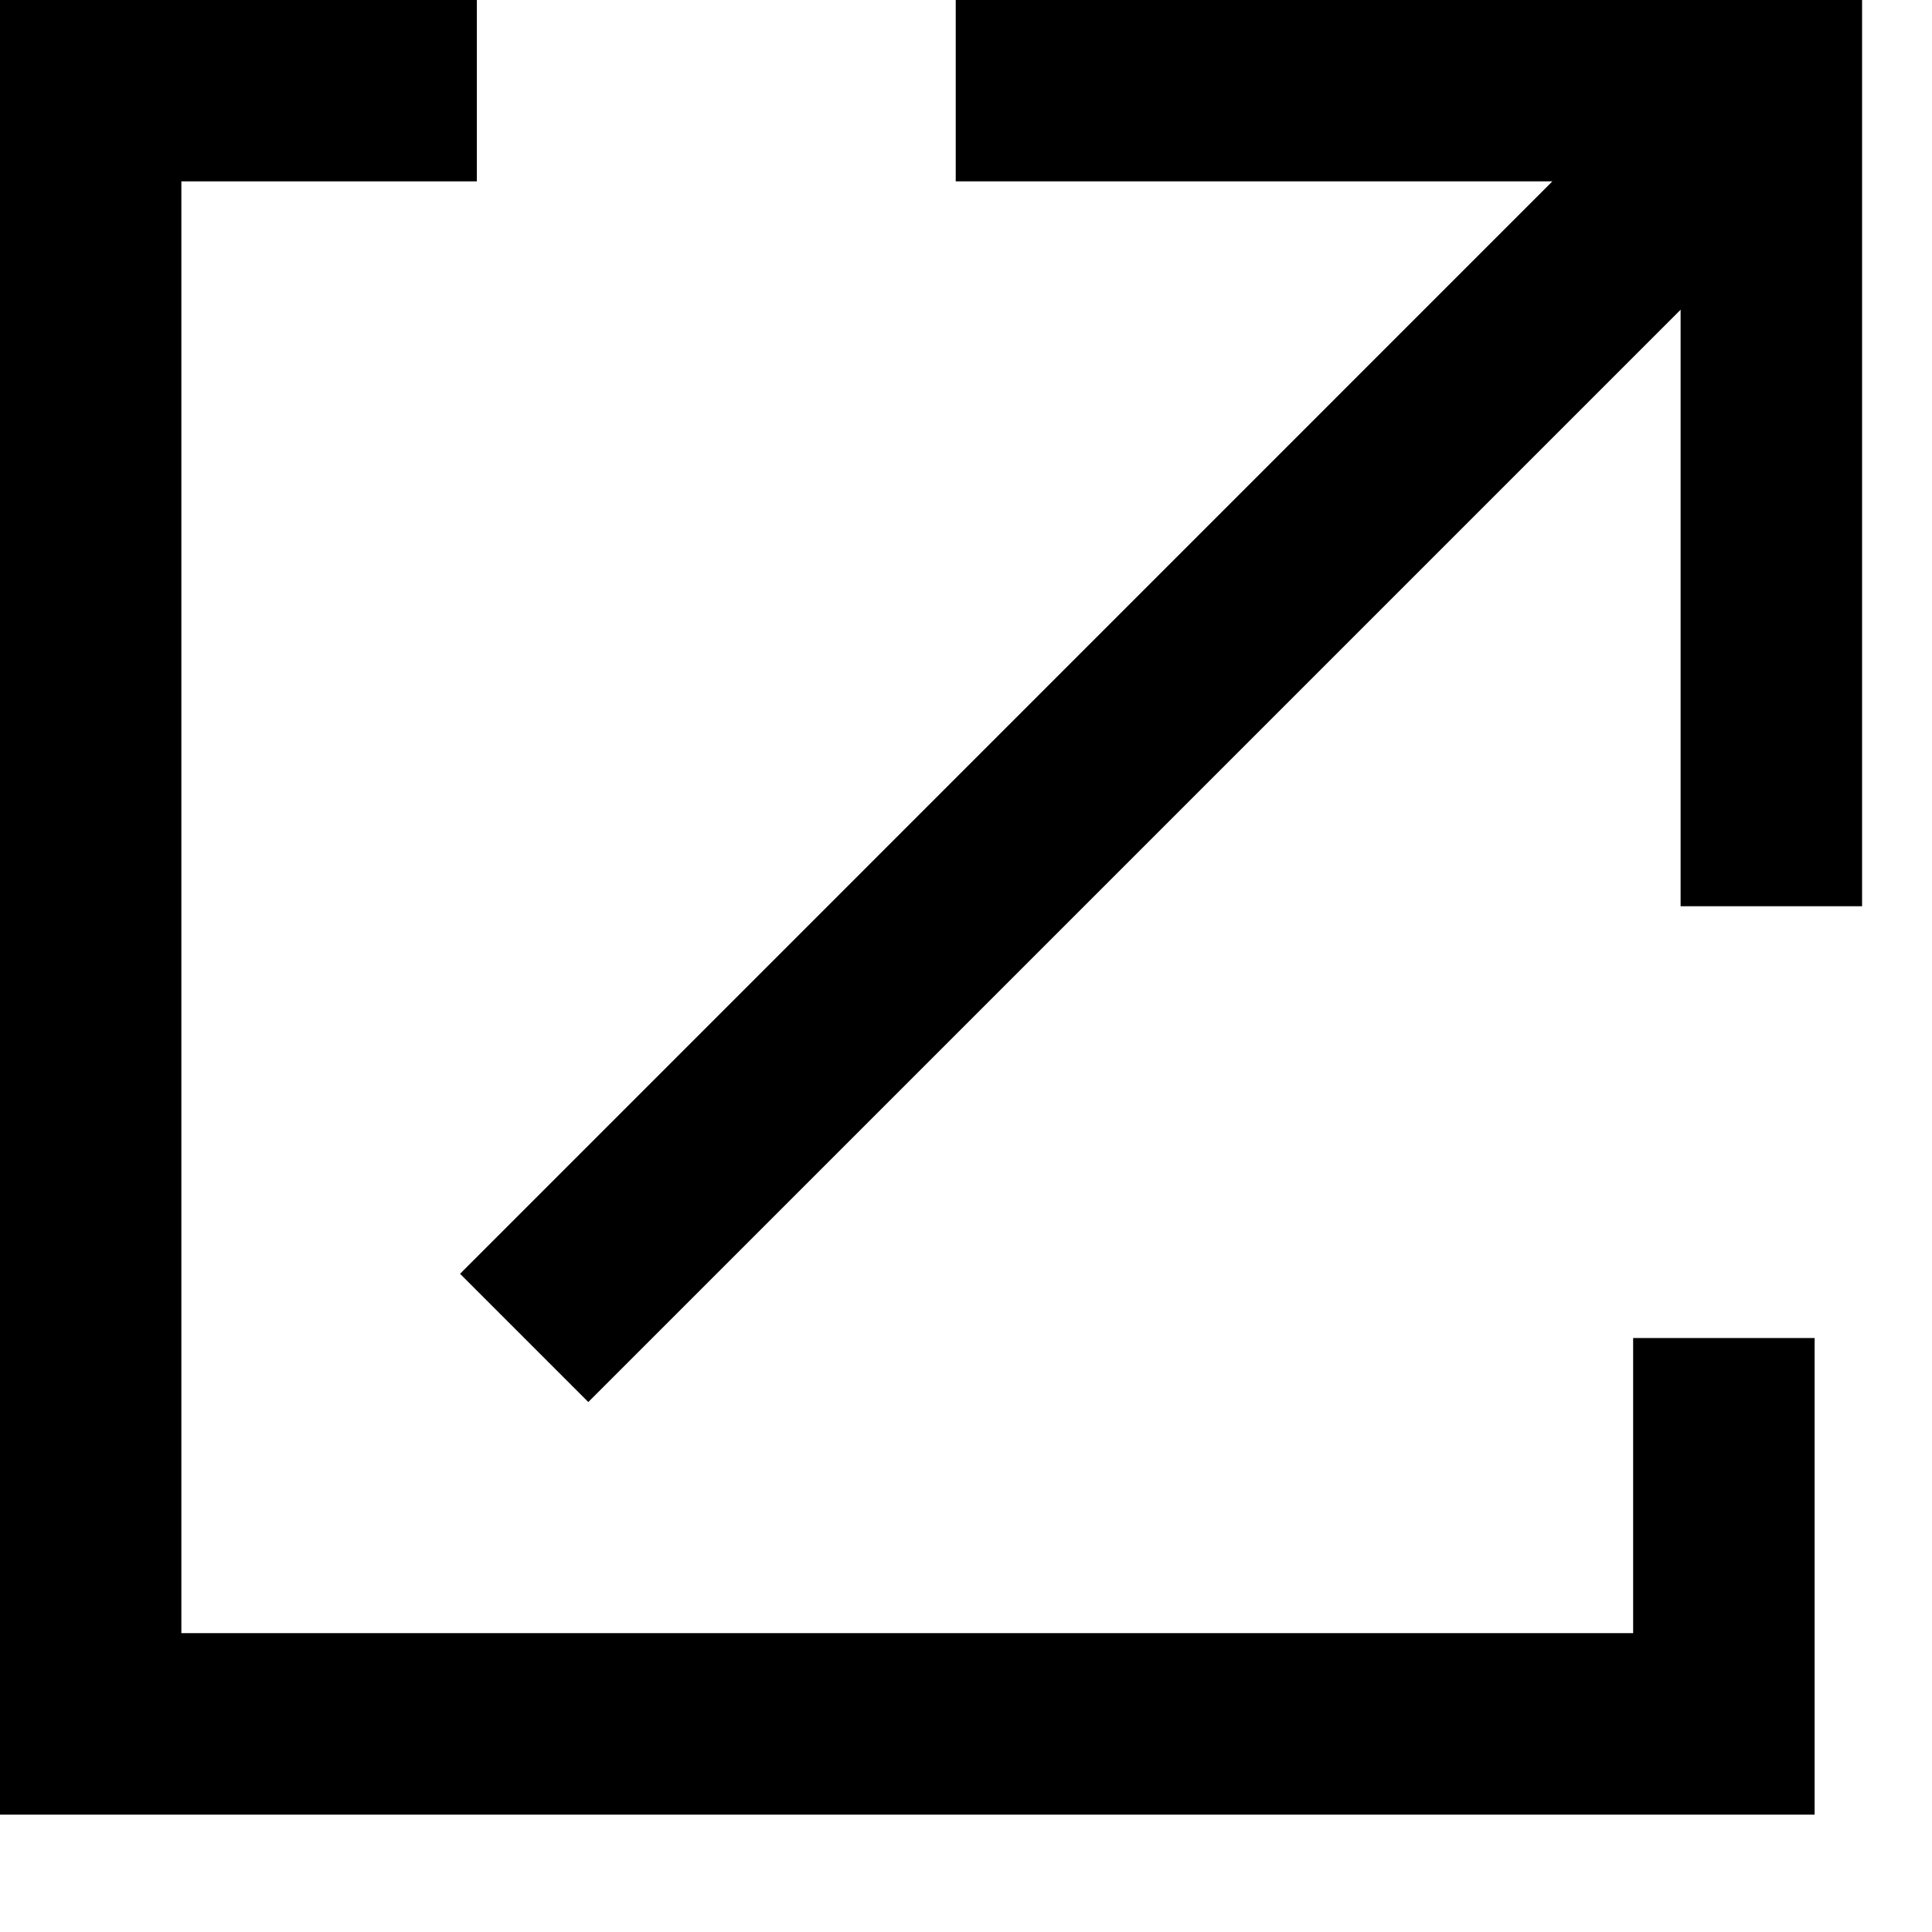 <?xml version="1.0" encoding="UTF-8"?>
<svg width="16px" height="16px" viewBox="0 0 16 16" version="1.1" xmlns="http://www.w3.org/2000/svg" xmlns:xlink="http://www.w3.org/1999/xlink">
    <g id="Use-this-one" stroke="none" stroke-width="1" fill="none" fill-rule="evenodd">
        <g id="opens-in-new-browser" fill="#000000" fill-rule="nonzero">
            <polygon id="Shape" points="15.421 0 7.915 0 7.915 1.502 12.856 1.502 3.81 10.549 4.872 11.611 13.918 2.565 13.918 7.505 15.421 7.505"></polygon>
            <polygon id="Shape" points="15.028 11.081 13.525 11.081 13.525 13.525 1.502 13.525 1.502 1.502 3.949 1.502 3.949 0 0 0 0 15.028 15.028 15.028"></polygon>
        </g>
    </g>
</svg>
